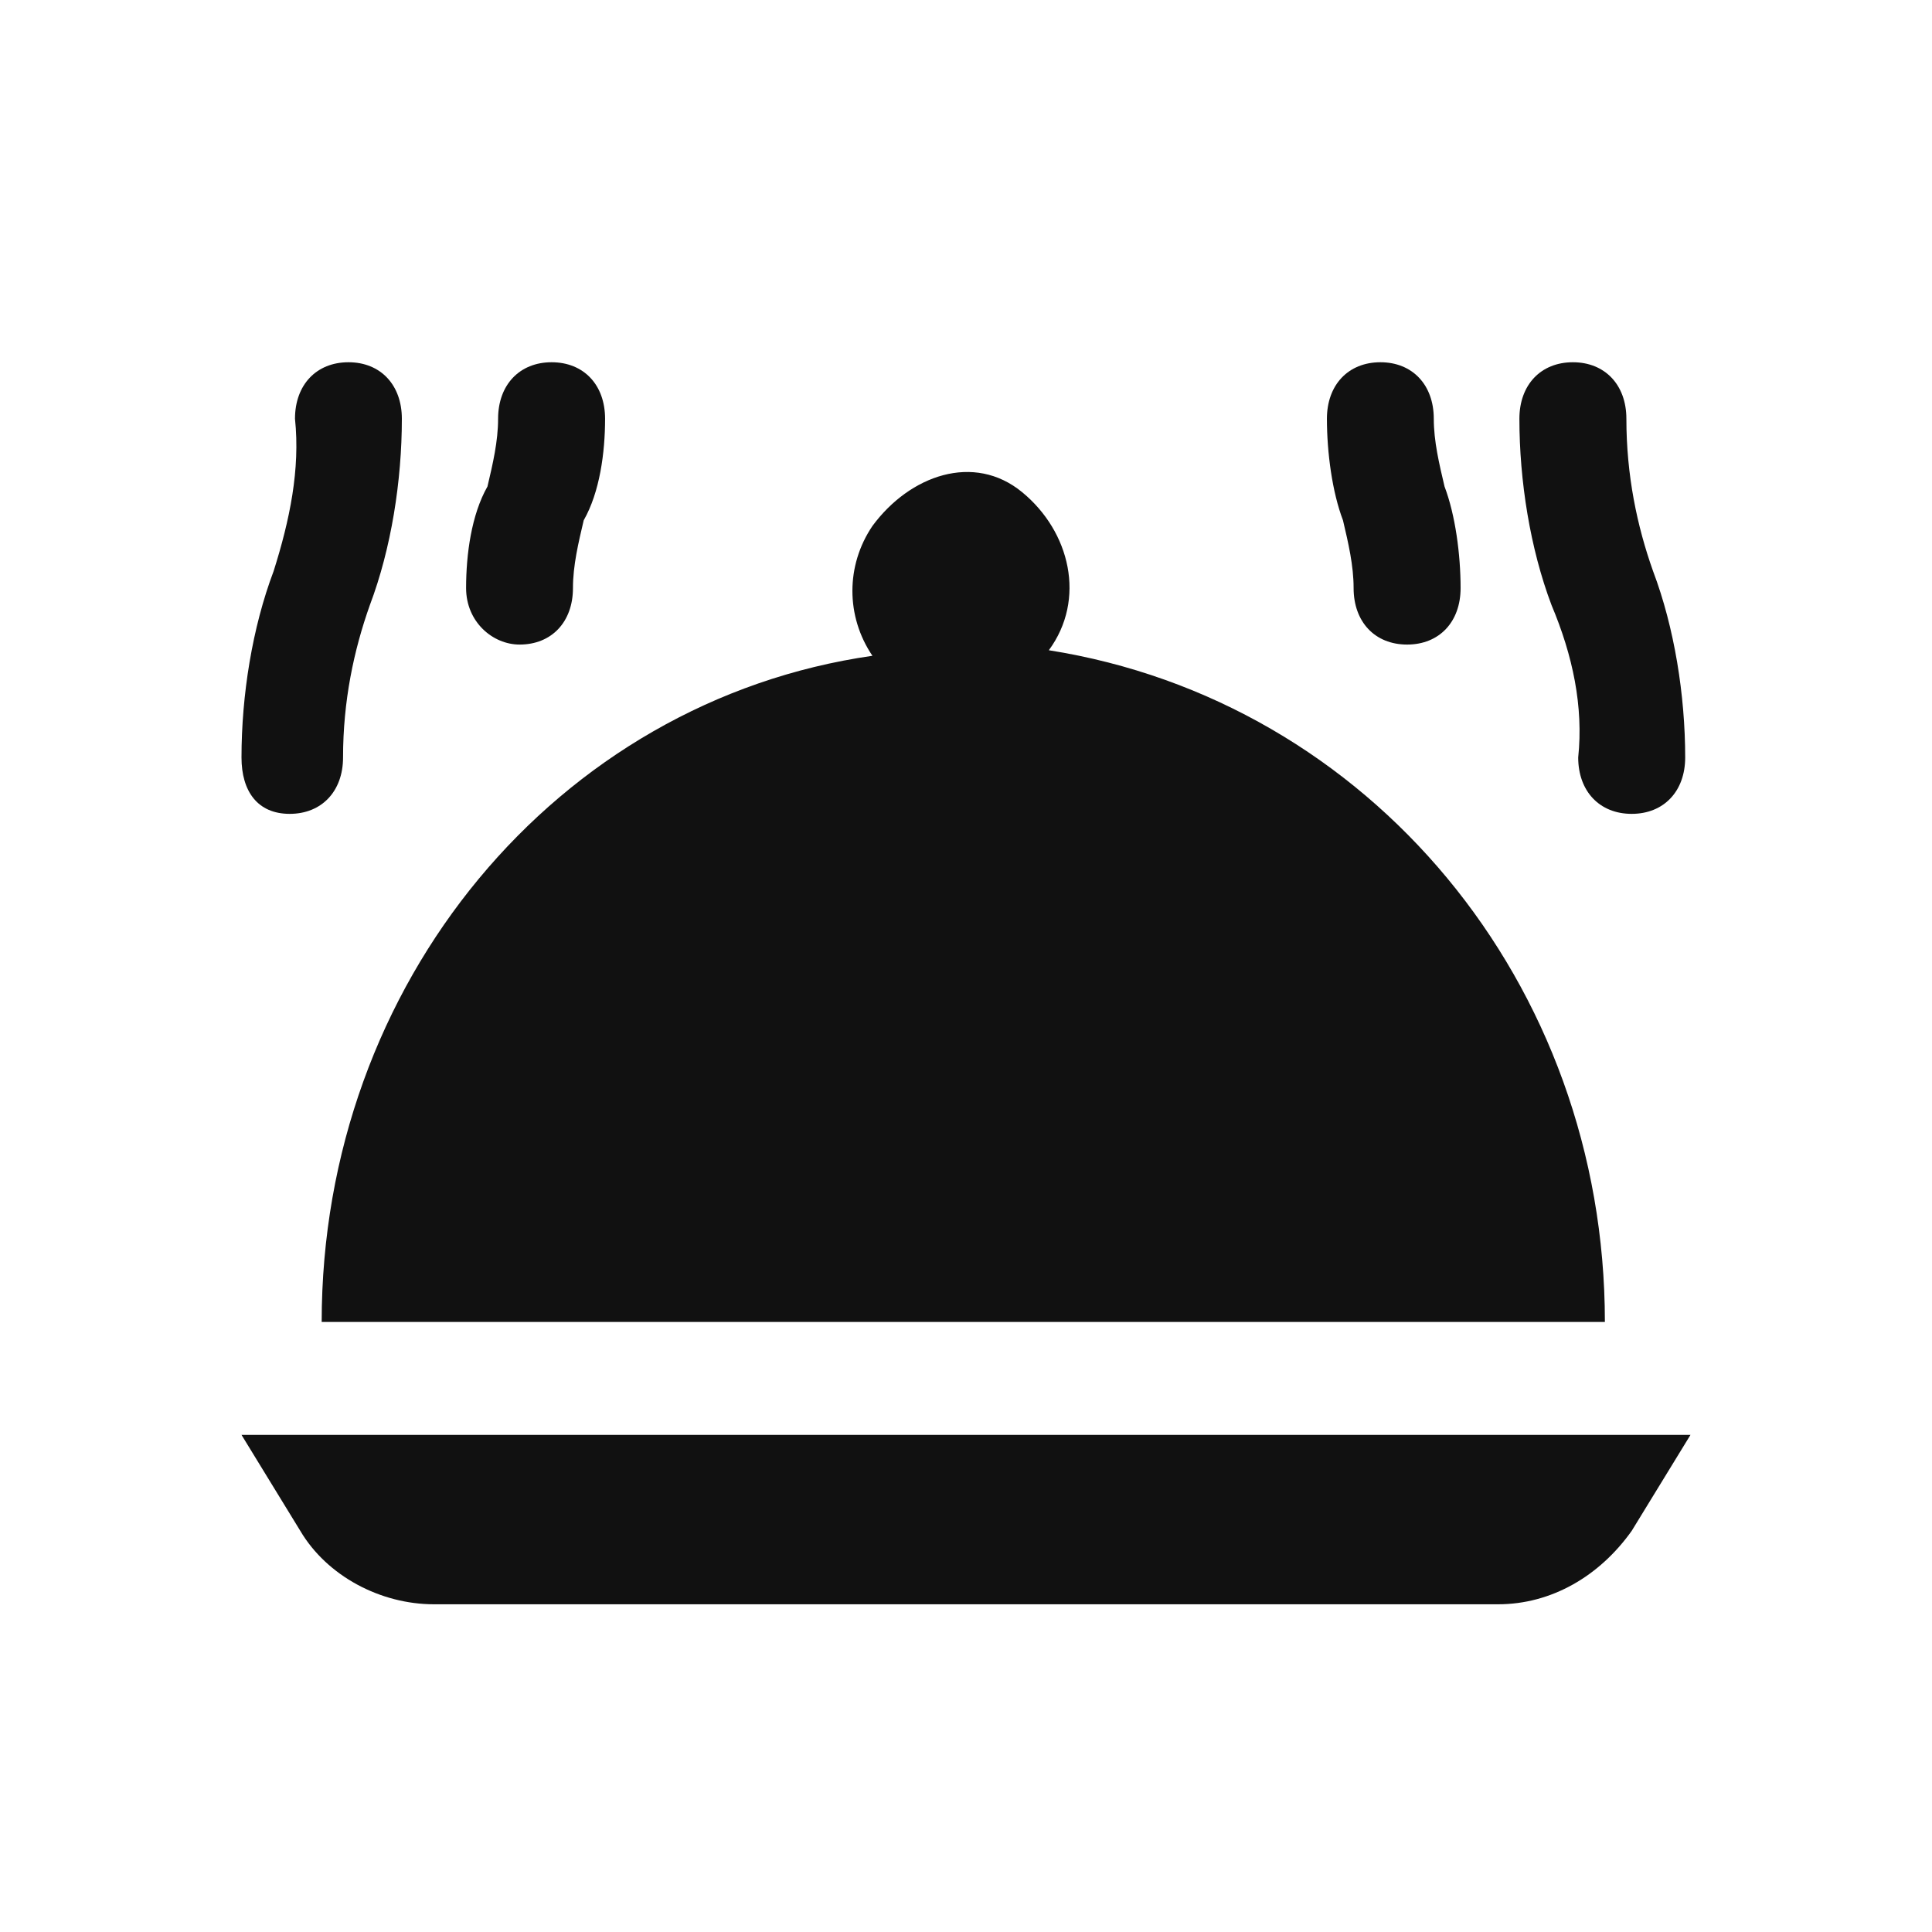 <svg width="16" height="16" viewBox="0 0 16 16" fill="none" xmlns="http://www.w3.org/2000/svg">
<path d="M2 6.273C2 5.759 2.089 5.198 2.266 4.73C2.399 4.309 2.487 3.889 2.443 3.468C2.443 3.187 2.62 3 2.886 3C3.151 3 3.328 3.187 3.328 3.468C3.328 3.982 3.24 4.543 3.063 5.011C2.93 5.385 2.841 5.805 2.841 6.273C2.841 6.553 2.664 6.74 2.399 6.74C2.133 6.74 2 6.553 2 6.273ZM4.303 5.338C4.568 5.338 4.745 5.151 4.745 4.87C4.745 4.683 4.79 4.496 4.834 4.309C4.967 4.076 5.011 3.748 5.011 3.468C5.011 3.187 4.834 3 4.568 3C4.303 3 4.125 3.187 4.125 3.468C4.125 3.655 4.081 3.842 4.037 4.029C3.904 4.263 3.86 4.59 3.86 4.87C3.86 5.151 4.081 5.338 4.303 5.338ZM13.07 6.273C13.07 6.553 13.247 6.74 13.513 6.74C13.779 6.74 13.956 6.553 13.956 6.273C13.956 5.759 13.867 5.198 13.69 4.73C13.557 4.356 13.469 3.935 13.469 3.468C13.469 3.187 13.291 3 13.026 3C12.76 3 12.583 3.187 12.583 3.468C12.583 3.982 12.672 4.543 12.849 5.011C13.026 5.431 13.114 5.852 13.07 6.273ZM11.21 4.87C11.21 5.151 11.387 5.338 11.653 5.338C11.919 5.338 12.096 5.151 12.096 4.87C12.096 4.59 12.052 4.263 11.963 4.029C11.919 3.842 11.874 3.655 11.874 3.468C11.874 3.187 11.697 3 11.432 3C11.166 3 10.989 3.187 10.989 3.468C10.989 3.748 11.033 4.076 11.122 4.309C11.166 4.496 11.21 4.683 11.21 4.87ZM2.664 10.948H13.291C13.291 8.143 11.343 5.805 8.686 5.385C8.996 4.964 8.863 4.403 8.465 4.076C8.066 3.748 7.535 3.935 7.225 4.356C7.004 4.683 7.004 5.104 7.225 5.431C4.613 5.805 2.664 8.143 2.664 10.948ZM2.487 12.678C2.708 13.052 3.151 13.286 3.594 13.286H12.406C12.849 13.286 13.247 13.052 13.513 12.678L14 11.883H2L2.487 12.678Z" fill="#111111"/>
</svg>
